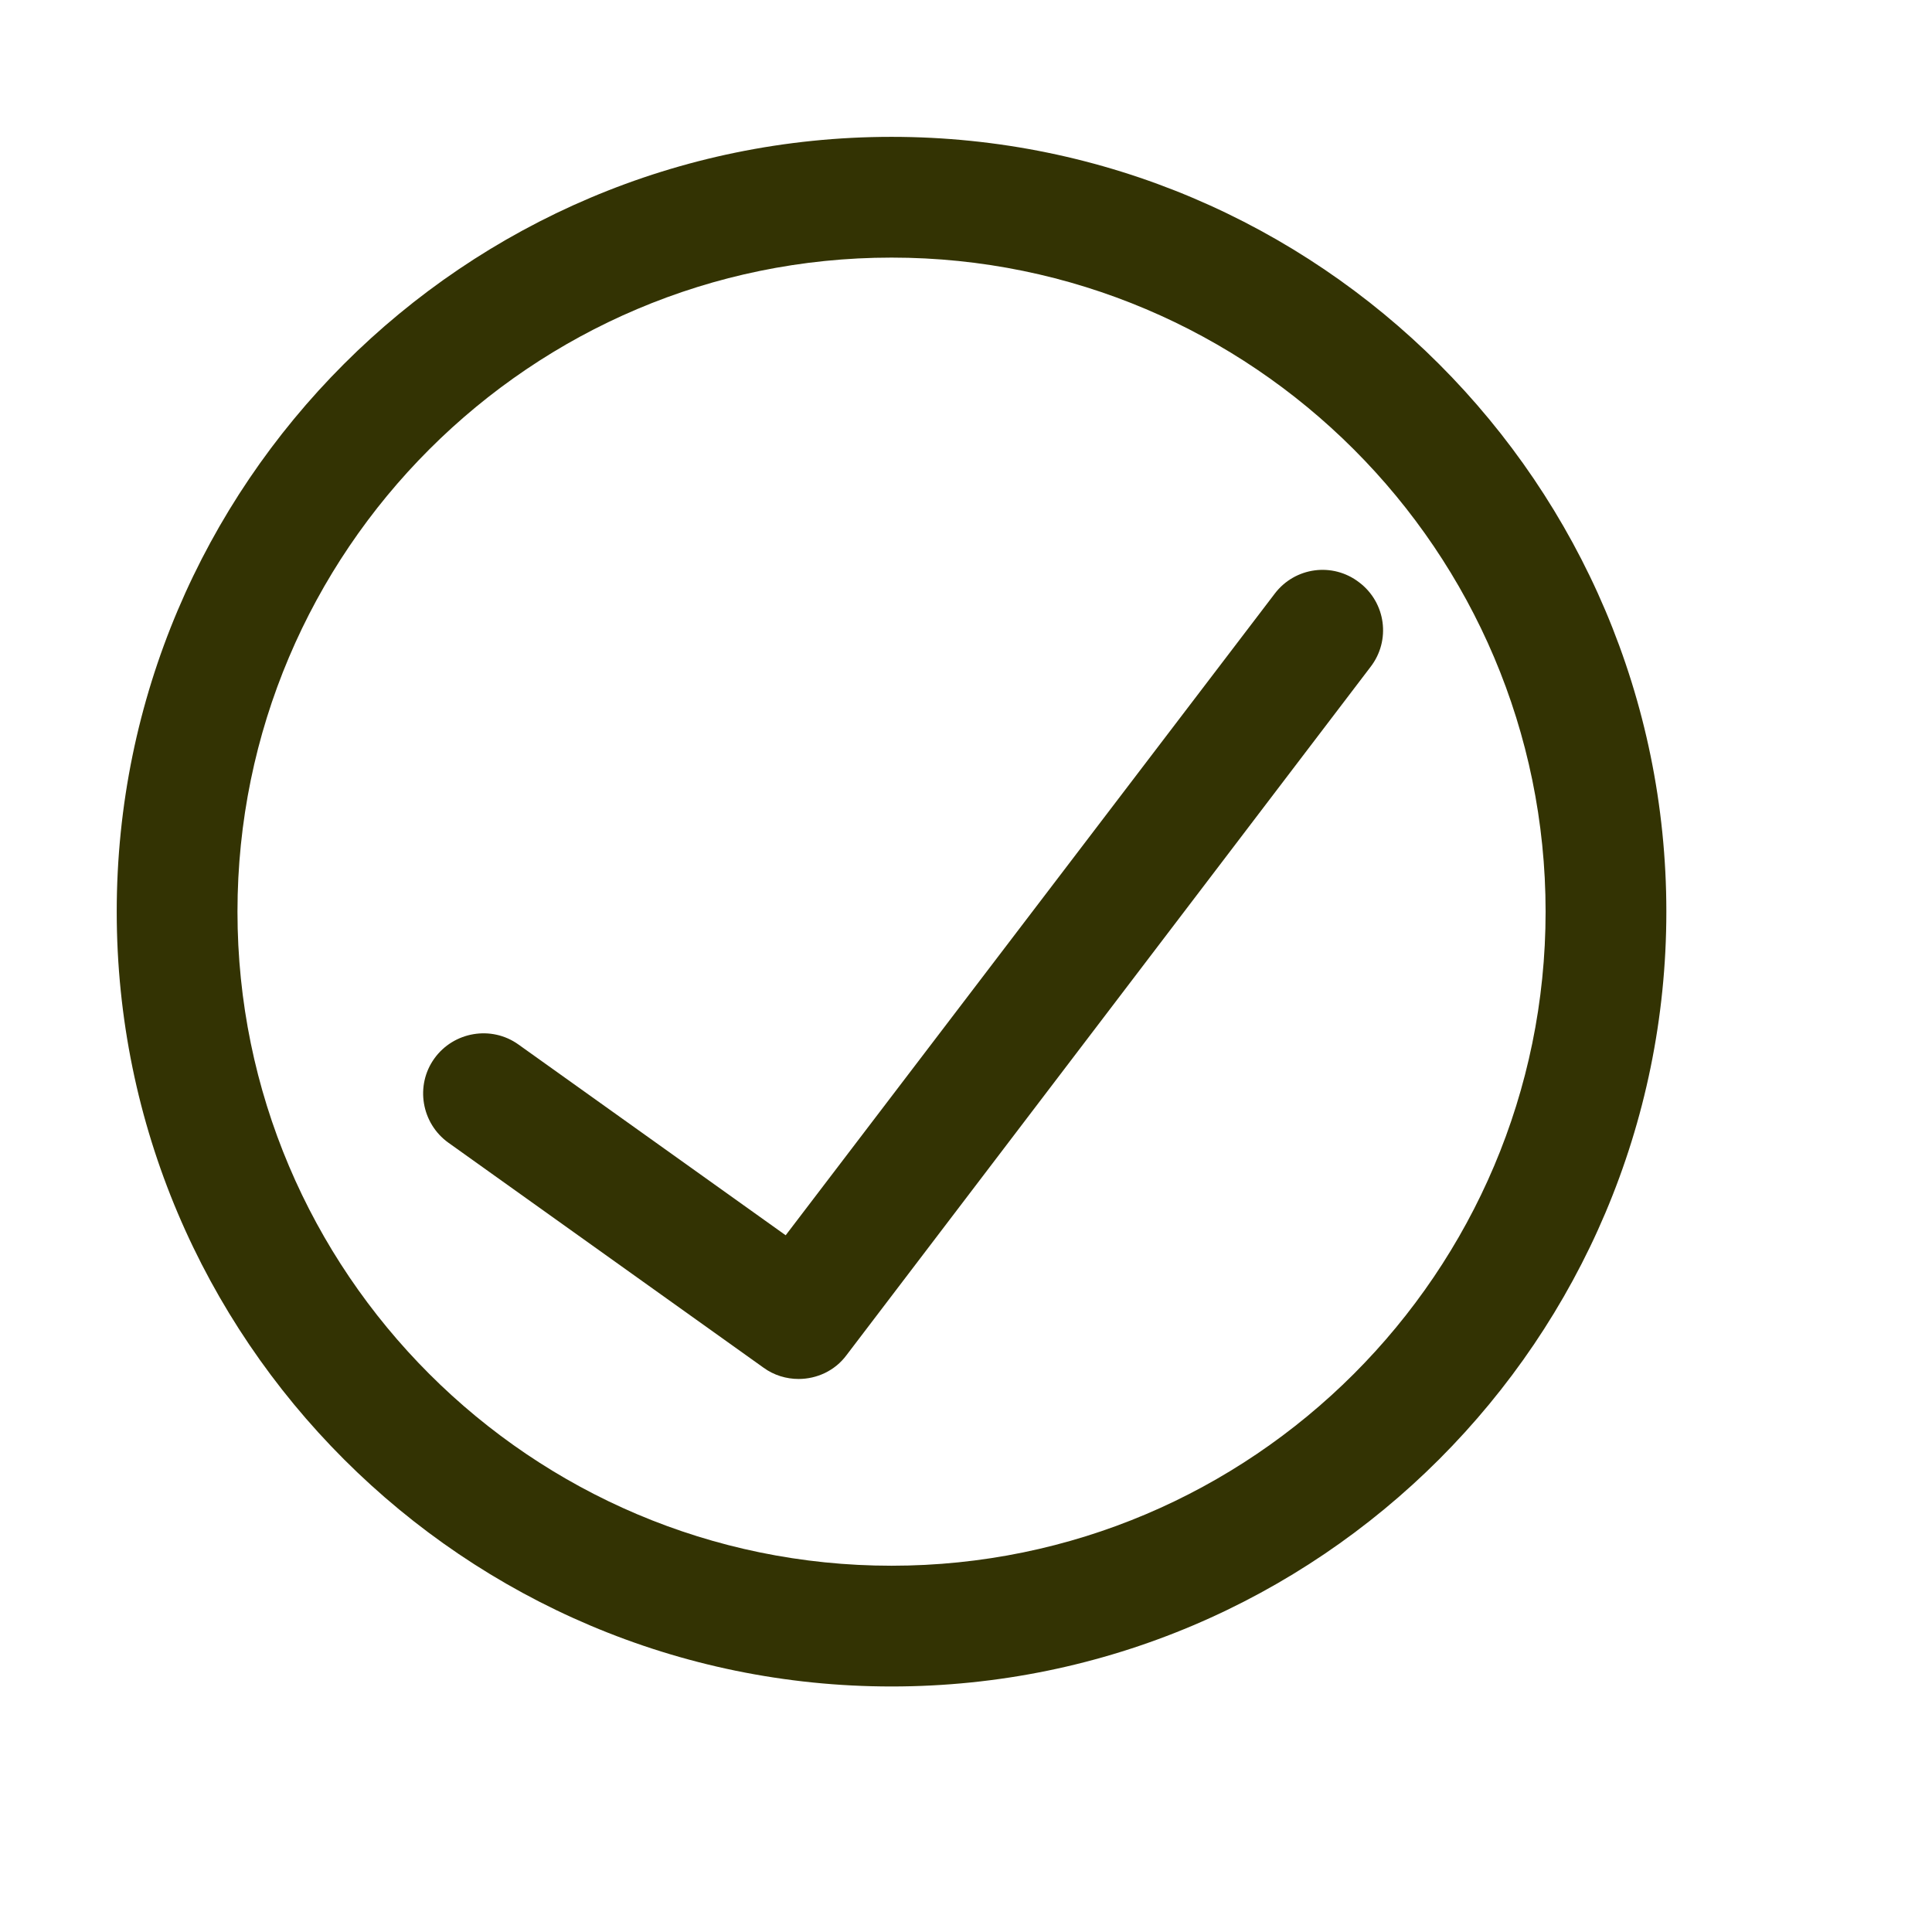 <?xml version="1.0" standalone="no"?><!DOCTYPE svg PUBLIC "-//W3C//DTD SVG 1.1//EN" "http://www.w3.org/Graphics/SVG/1.1/DTD/svg11.dtd"><svg t="1650803163891" class="icon" viewBox="0 0 1024 1024" version="1.1" xmlns="http://www.w3.org/2000/svg" p-id="7617" xmlns:xlink="http://www.w3.org/1999/xlink" width="200" height="200"><defs><style type="text/css"></style></defs><path d="M 472.533 893.867 C 246.187 893.867 61.867 709.76 61.867 483.2 S 246.187 72.533 472.533 72.533 S 883.2 256.853 883.2 483.2 S 699.093 893.867 472.533 893.867 Z m 0 -757.333 C 281.387 136.533 125.867 292.053 125.867 483.2 S 281.387 829.867 472.533 829.867 S 819.2 674.347 819.2 483.2 S 663.68 136.533 472.533 136.533 Z" fill="#333303" p-id="7618"></path><path d="M 423.253 730.88 c -6.4 0 -13.013 -1.92 -18.56 -5.973 l -167.04 -119.253 c -14.293 -10.24 -17.707 -30.293 -7.467 -44.587 c 10.24 -14.293 30.293 -17.707 44.587 -7.467 l 141.653 101.12 l 259.2 -340.053 c 10.667 -14.08 30.72 -16.853 44.8 -5.973 c 14.08 10.667 16.853 30.72 5.973 44.8 l -277.76 364.8 c -6.187 8.32 -15.787 12.587 -25.387 12.587 Z" fill="#333303" p-id="7619"></path></svg>